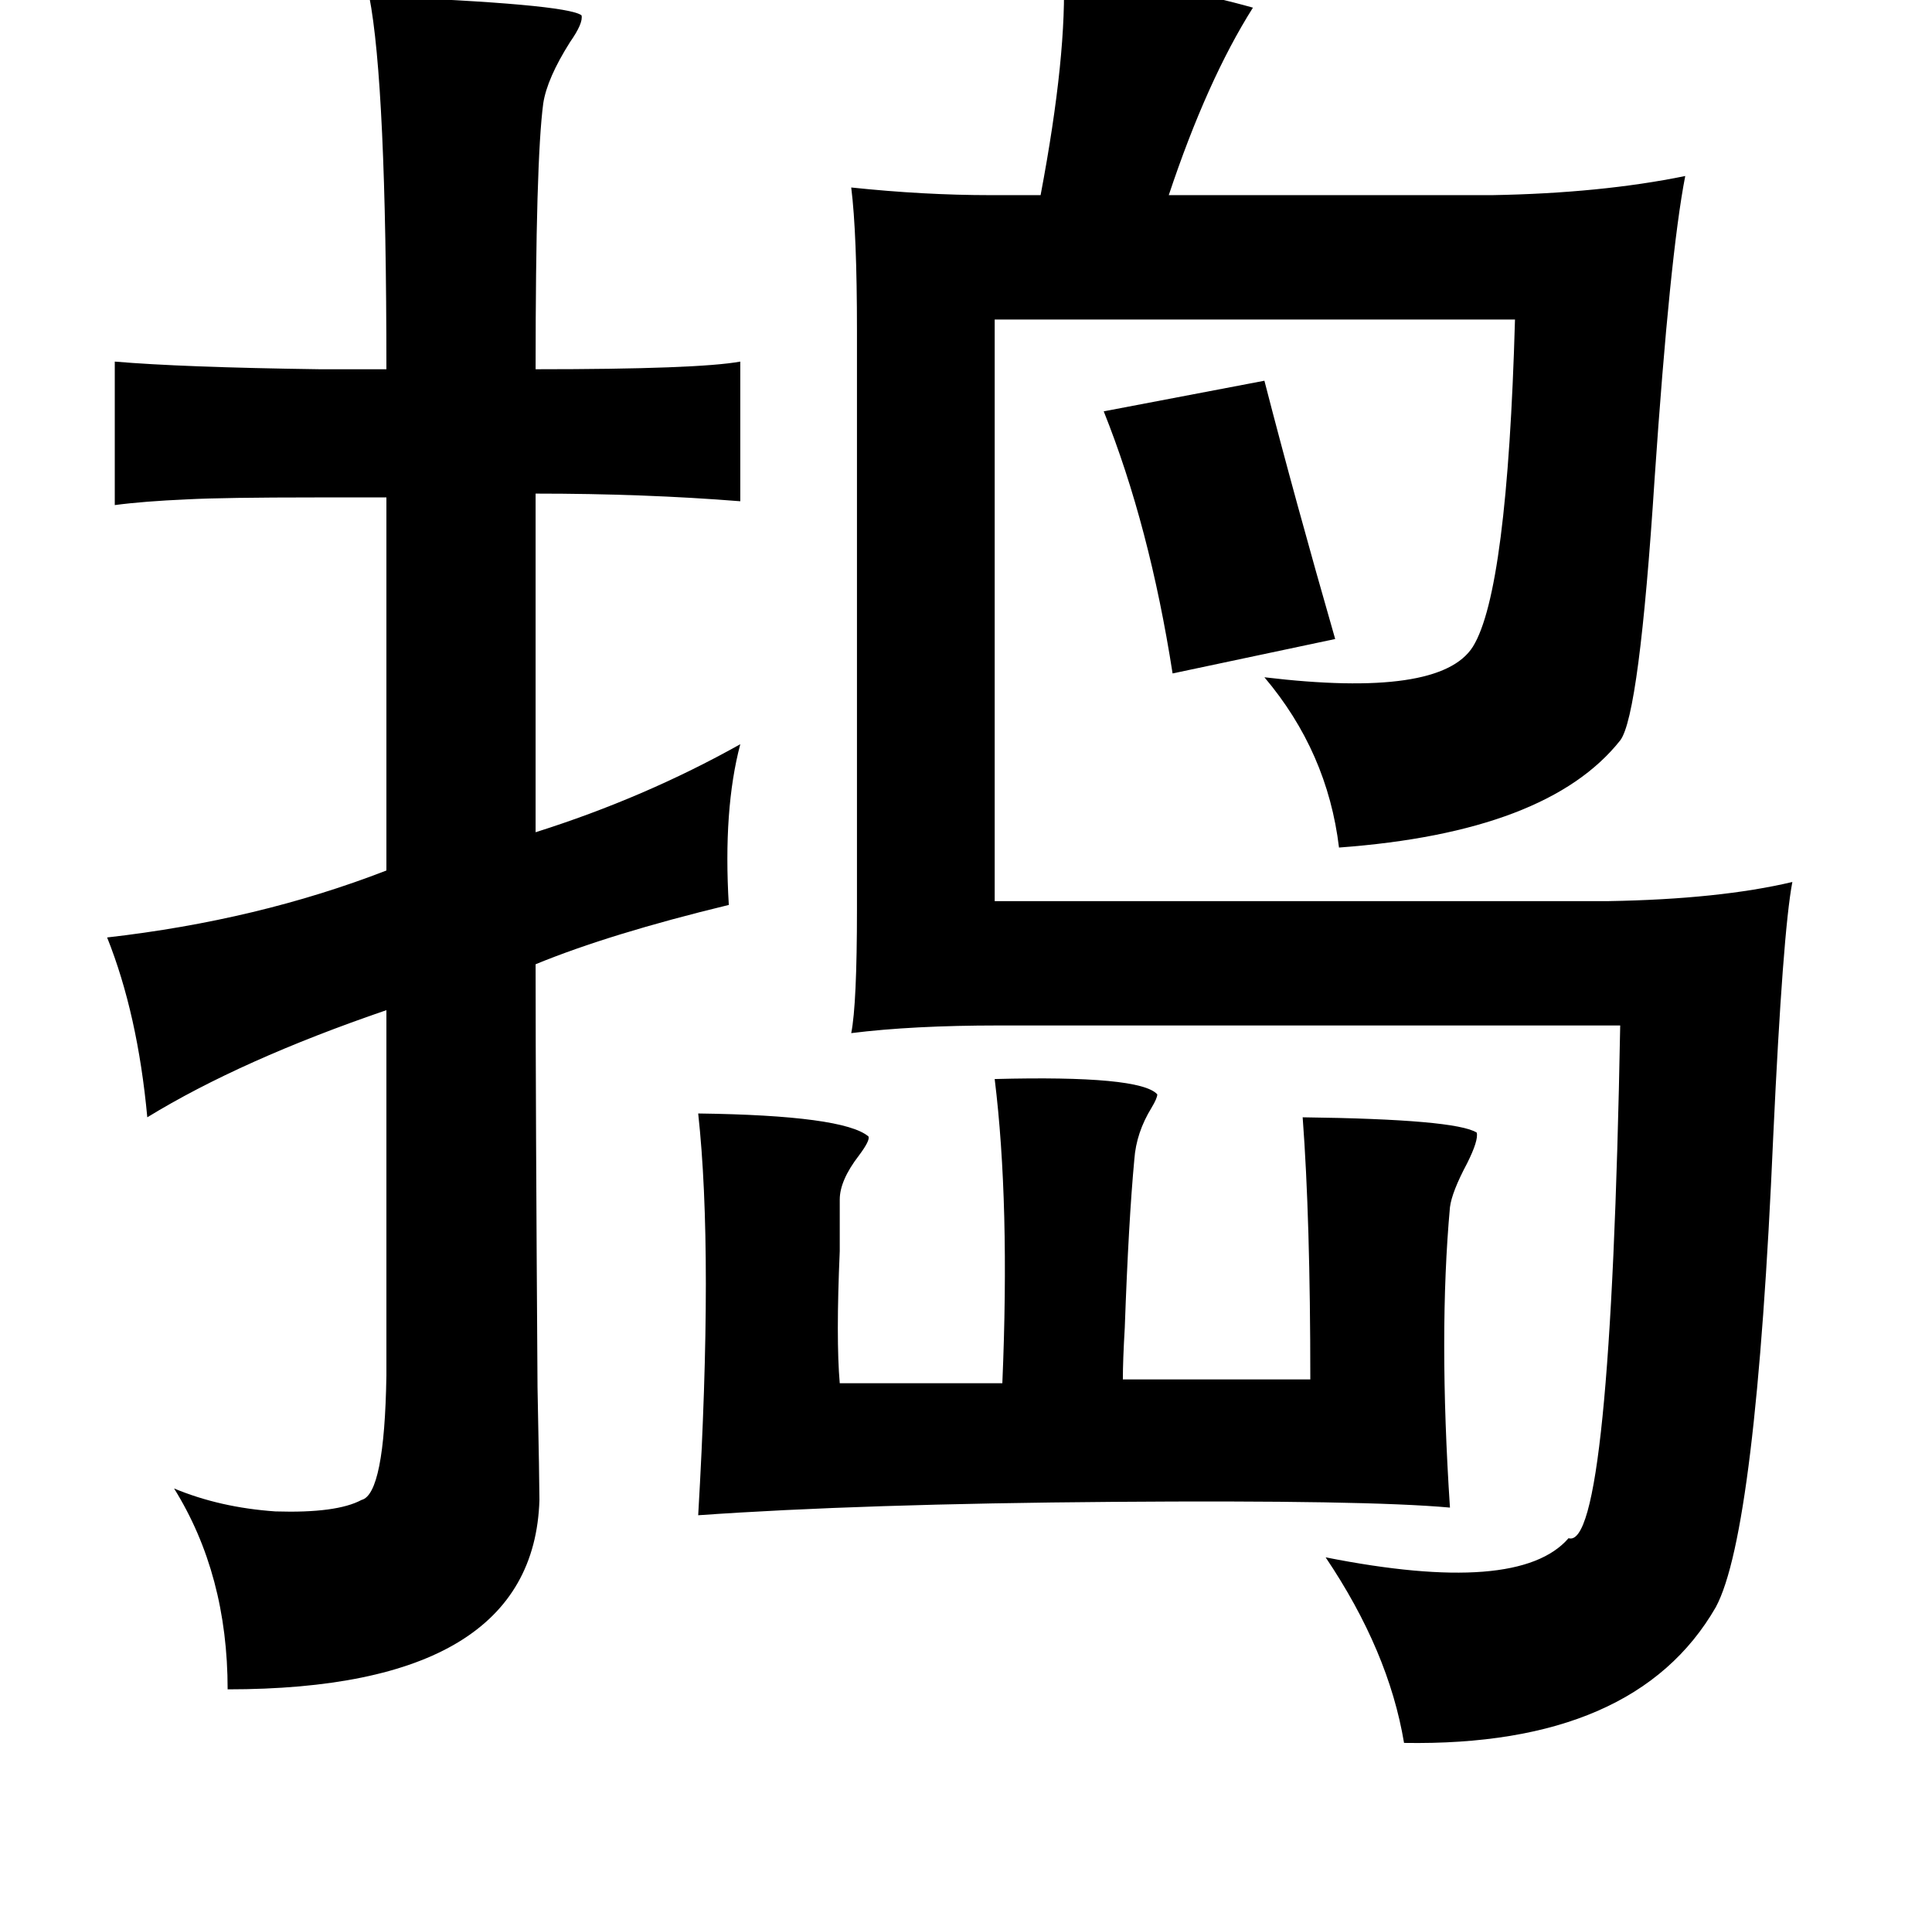 <?xml version="1.0" standalone="no"?>
<!DOCTYPE svg PUBLIC "-//W3C//DTD SVG 1.1//EN" "http://www.w3.org/Graphics/SVG/1.1/DTD/svg11.dtd" >
<svg xmlns="http://www.w3.org/2000/svg" xmlns:xlink="http://www.w3.org/1999/xlink" version="1.1" viewBox="-10 0 1010 1000">
   <path fill="currentColor"
d="M546 -15q60 8 99 19q-24 38 -44 98h169q57 -1 101 -10q-8 41 -16 158q-8 124 -18 137q-38 48 -147 56q-6 -50 -39 -89q92 11 109 -16q18 -29 22 -171h-272v304h321q58 -1 96 -10q-5 26 -10 133q-9 207 -30 246q-42 73 -163 71q-8 -48 -41 -97q101 20 127 -10
q22 7 27 -268h-325q-45 0 -77 4q3 -15 3 -65v-302q0 -51 -3 -75q38 4 73 4h26q14 -74 12 -117zM183 -2q103 4 111 10q1 4 -6 14q-12 19 -14 32q-4 30 -4 139q85 0 107 -4v73q-50 -4 -107 -4v177q57 -18 107 -46q-9 34 -6 84q-62 15 -101 31q0 73 1 221q1 50 1 59
q-3 99 -163 99q0 -60 -28 -105q24 10 53 12q32 1 45 -6q12 -3 13 -65v-191q-76 26 -125 56q-5 -54 -21 -94q79 -9 146 -35v-195h-37q-48 0 -67 1q-23 1 -38 3v-75q35 3 107 4h35q0 -149 -9 -195zM651 199q16 62 37 135l-85 18q-12 -77 -36 -137zM510 564q76 -2 85 8
q0 2 -3 7q-8 13 -9 27q-3 32 -5 88q-1 17 -1 27h98q0 -84 -4 -137q80 1 91 8q1 4 -5 16q-8 15 -9 23q-6 66 0 157q-44 -4 -176 -3t-217 7q8 -137 0 -210q76 1 89 12q1 2 -5 10q-10 13 -10 23v27q-2 46 0 69h85q4 -94 -4 -159z" />
</svg>
